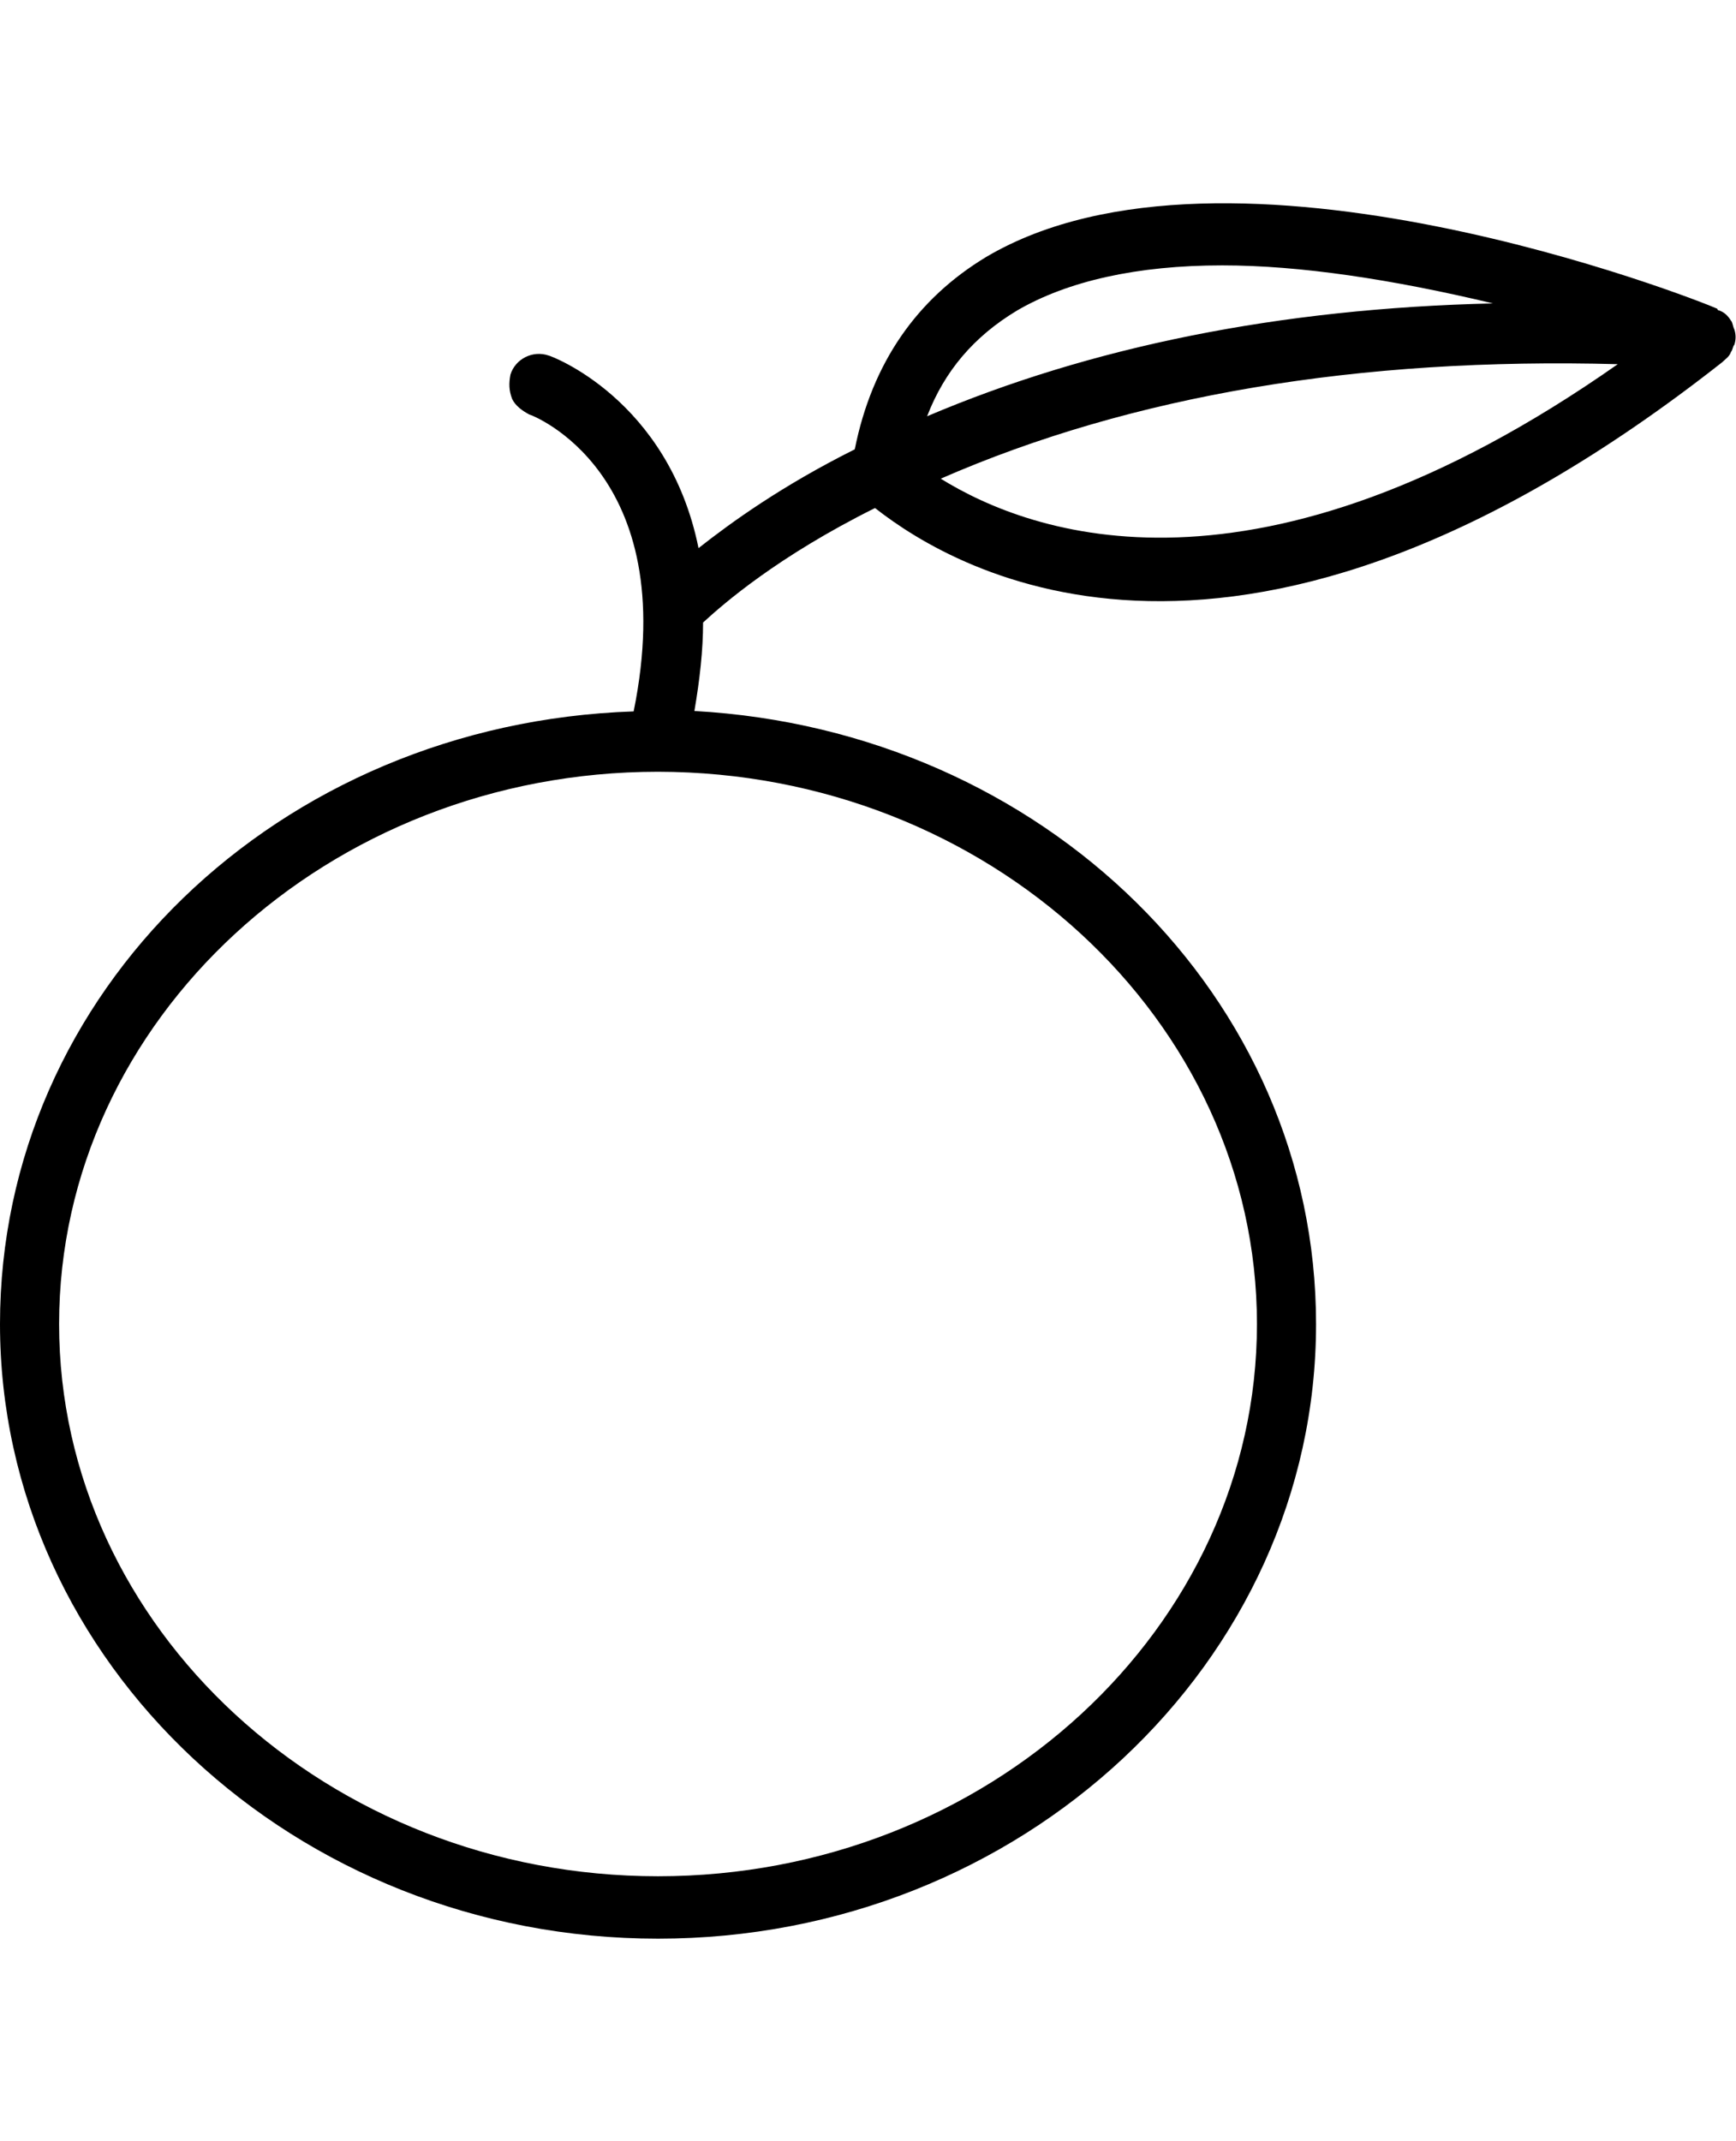 <!-- snacks on careers -->
<svg version="1.1" class="svg-icon" id="orange" viewBox="0 0 420 518" xmlns="http://www.w3.org/2000/svg" xmlns:xlink="http://www.w3.org/1999/xlink">
    <path d="M419.6,79.7L419.6,79.7c-0.4-0.8-0.4-1.7-0.8-2.1c-0.8-1.3-1.7-2.1-2.9-2.5c0,0-0.4,0-0.4-0.4
            c-4.6-2.1-118.4-47-176.8-12.6c-16.8,10.1-27.7,25.6-31.9,46.6c-17.6,8.8-29.8,17.6-37.8,23.9C161.7,96.5,133.1,86,132.7,86
            c-3.8-1.3-8,0.8-9.2,4.6c-0.4,2.1-0.4,3.8,0.4,5.9c0.8,1.7,2.5,2.9,4.2,3.8c0.4,0,37,13.9,25.2,71.8C67.2,175,0,240.1,0,320.3
            C0,402.2,71.4,469,159.2,469s159.2-66.8,159.2-148.7c0-79-65.9-143.6-150.4-148.3c1.3-7.6,2.1-14.7,2.1-21.4
            c5-4.6,18.1-16,41.6-27.7c19.7,15.5,88.6,56.3,205-35.3c0.8-0.8,1.7-1.3,2.1-2.5c0.4-0.4,0.4-1.3,0.8-1.7
            C420,82.2,420,80.9,419.6,79.7z M224.3,100.7c4.2-10.9,11.3-19.3,21.8-25.6c12.2-7.1,29-10.9,49.6-10.9c18.9,0,41.2,3.4,65.5,9.2
            C309.5,74.6,263.8,83.9,224.3,100.7z M391.4,88.1c-87.4,61.3-142,41.2-163.8,27.7C273.8,95.6,328.9,86.4,391.4,88.1z M304.1,320.3
            c0,73.5-65.1,133.6-144.9,133.6S14.3,393.8,14.3,320.3s65.1-133.6,144.9-133.6C239,186.8,304.1,246.8,304.1,320.3z"/>
</svg>
